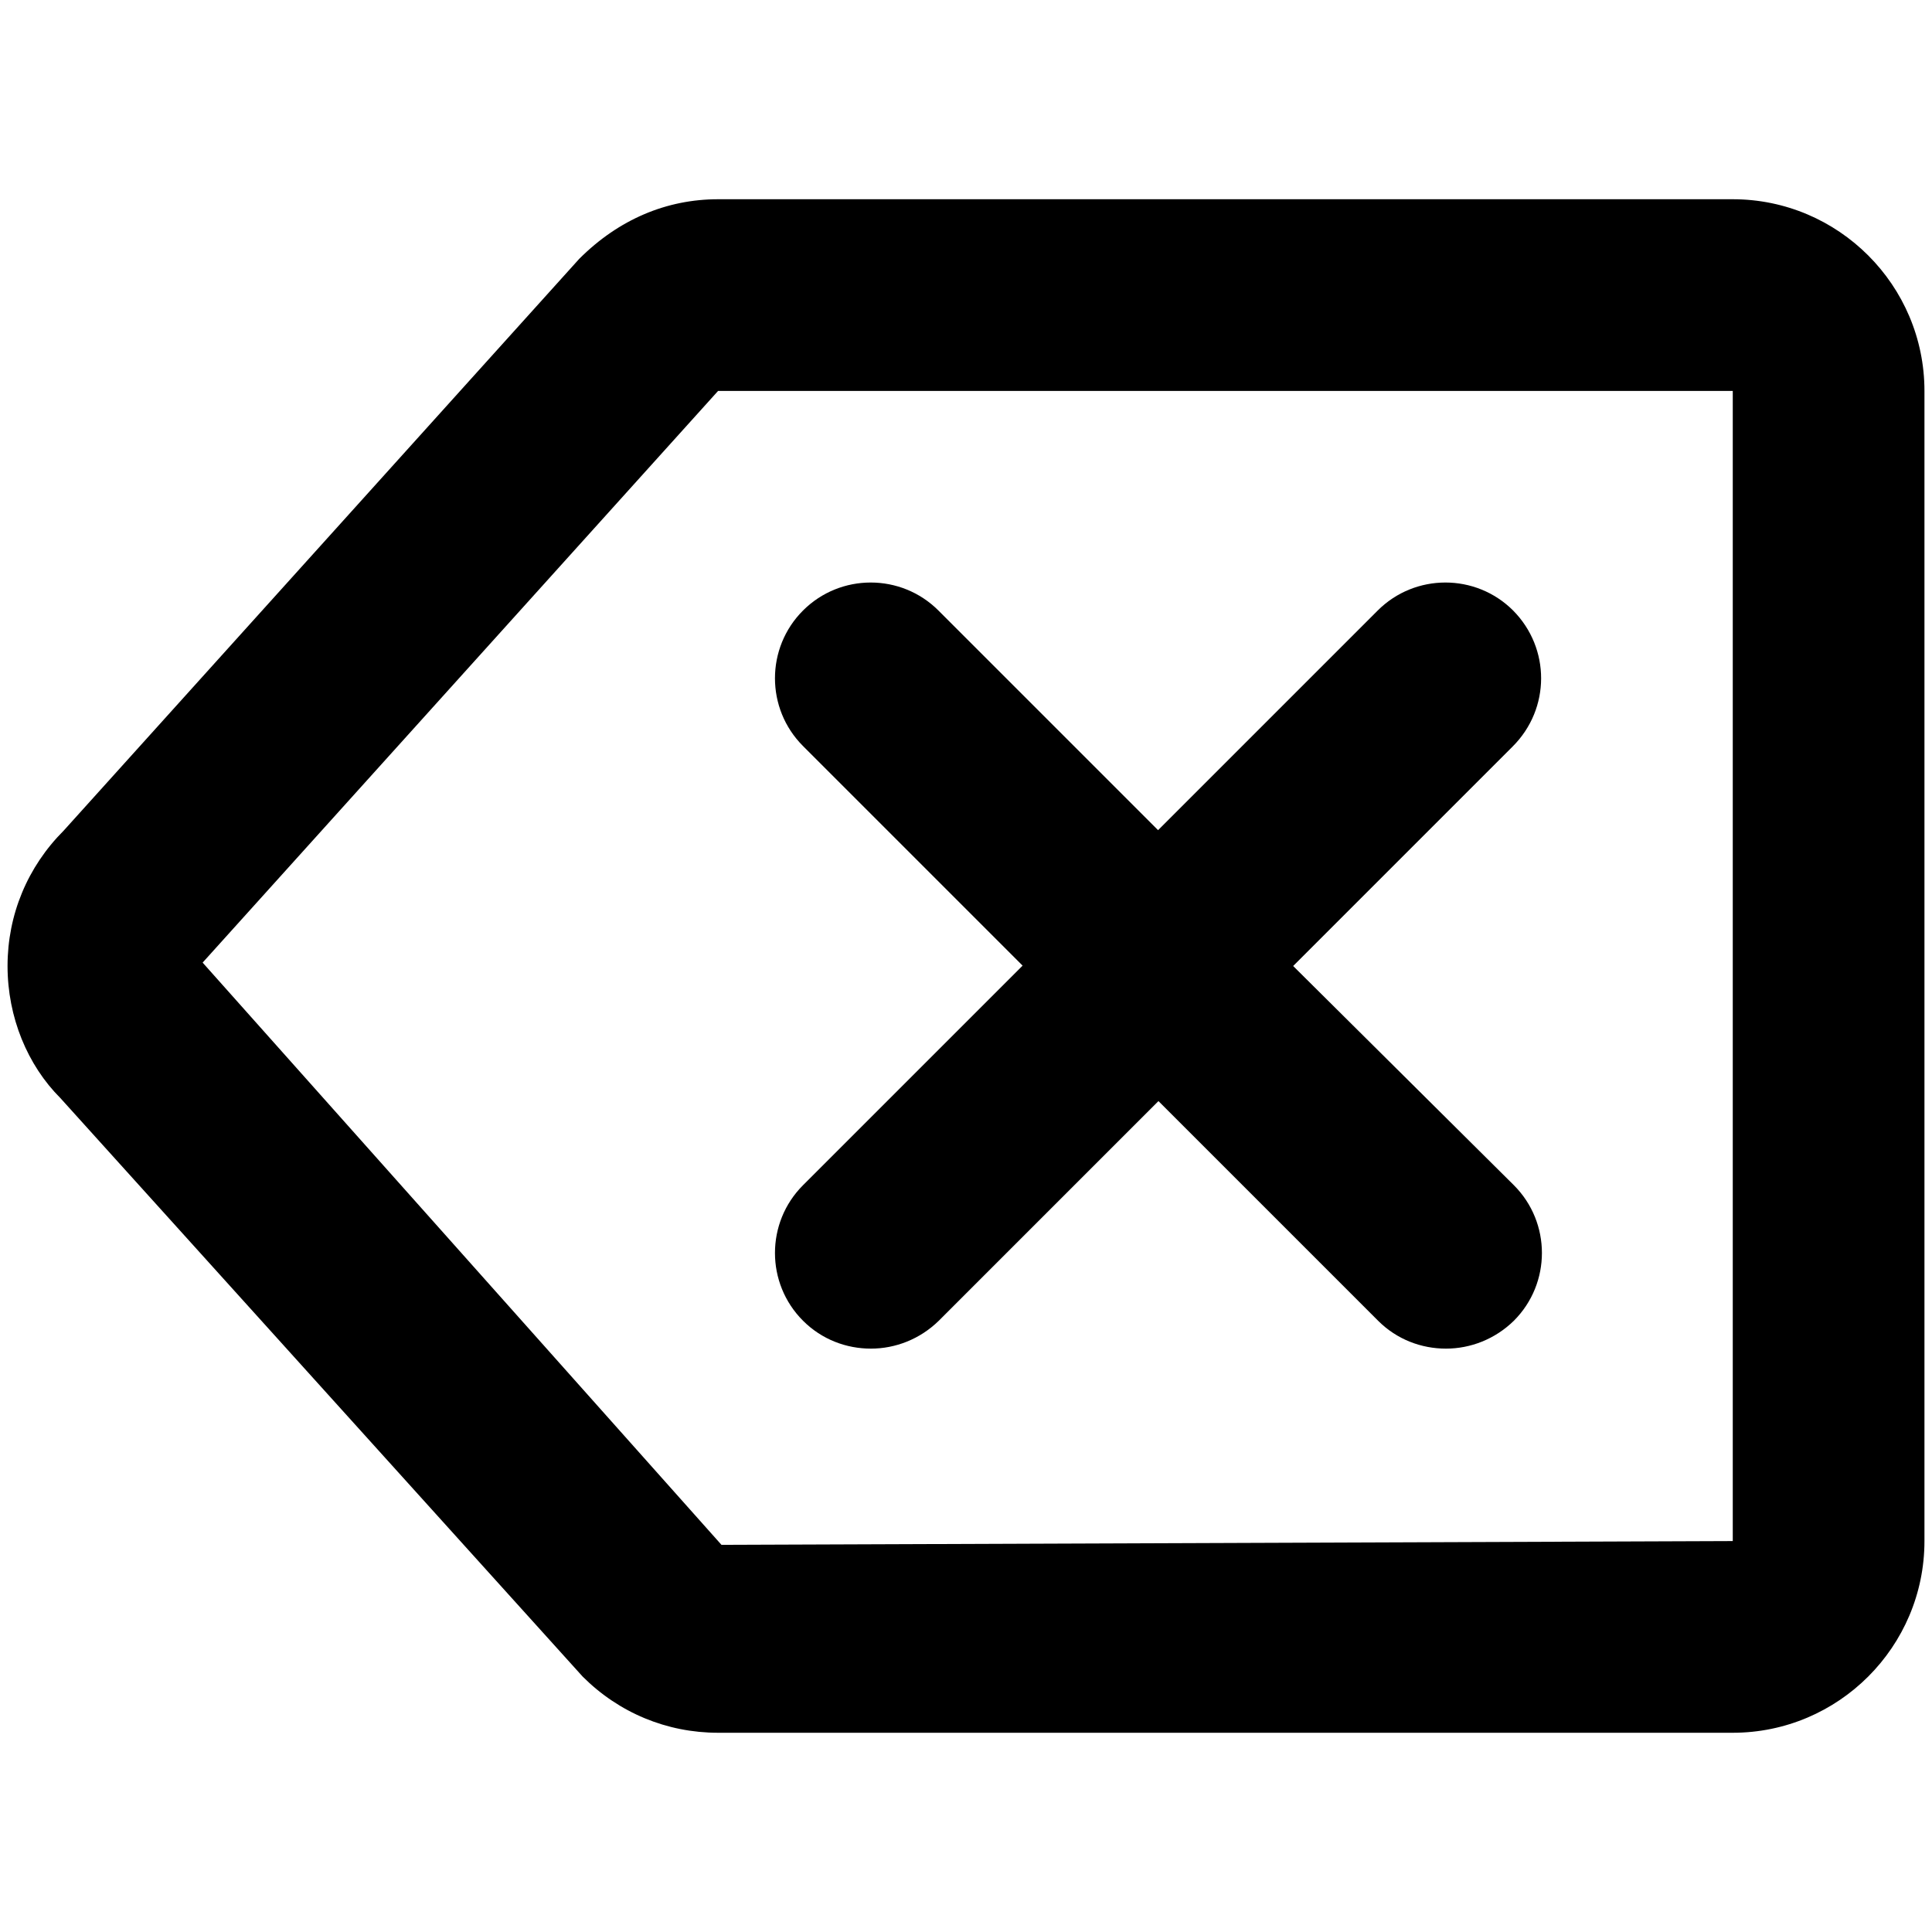 <svg xmlns="http://www.w3.org/2000/svg" version="1.1" xmlns:xlink="http://www.w3.org/1999/xlink" width="512" height="512" x="0" y="0" viewBox="0 0 512 512"
     style="enable-background:new 0 0 512 512" xml:space="preserve" class=""><g><path d="M459.2 52.8H190.3c-13.6 0-26.3 5.3-36.8 15.8L16.9 220.1C7.3 229.7 2 242.4 2 256s5.3 26.3 14 35l138.4 153.3c9.6 9.6 22.3 14.9 35.9 14.9h268.9c28 0 50.8-22.8 50.8-50.8V103.6c0-28-22.8-50.8-50.8-50.8zm-268 356.6L53.7 255.1l136.6-151.5h268.9v304.8z" fill="#000000" opacity="1" data-original="#000000" class=""></path><path
        d="M401 161.8c-9.9-9.9-26-9.9-35.9 0L306.9 220l-58.2-58.2c-9.9-9.9-26-9.9-35.9 0s-9.9 26 0 35.9l58.2 58.2-58.2 58.2c-9.9 9.9-9.9 26 0 35.9 5 5 11.5 7.4 18 7.4s13-2.5 18-7.4l58.2-58.2 58.2 58.2c5 5 11.5 7.4 18 7.4s13-2.5 18-7.4c9.9-9.9 9.9-26 0-35.9L342.7 256l58.2-58.2c10-10 10-26 .1-36z"
        fill="#000000" opacity="1" data-original="#000000" class=""></path></g></svg>